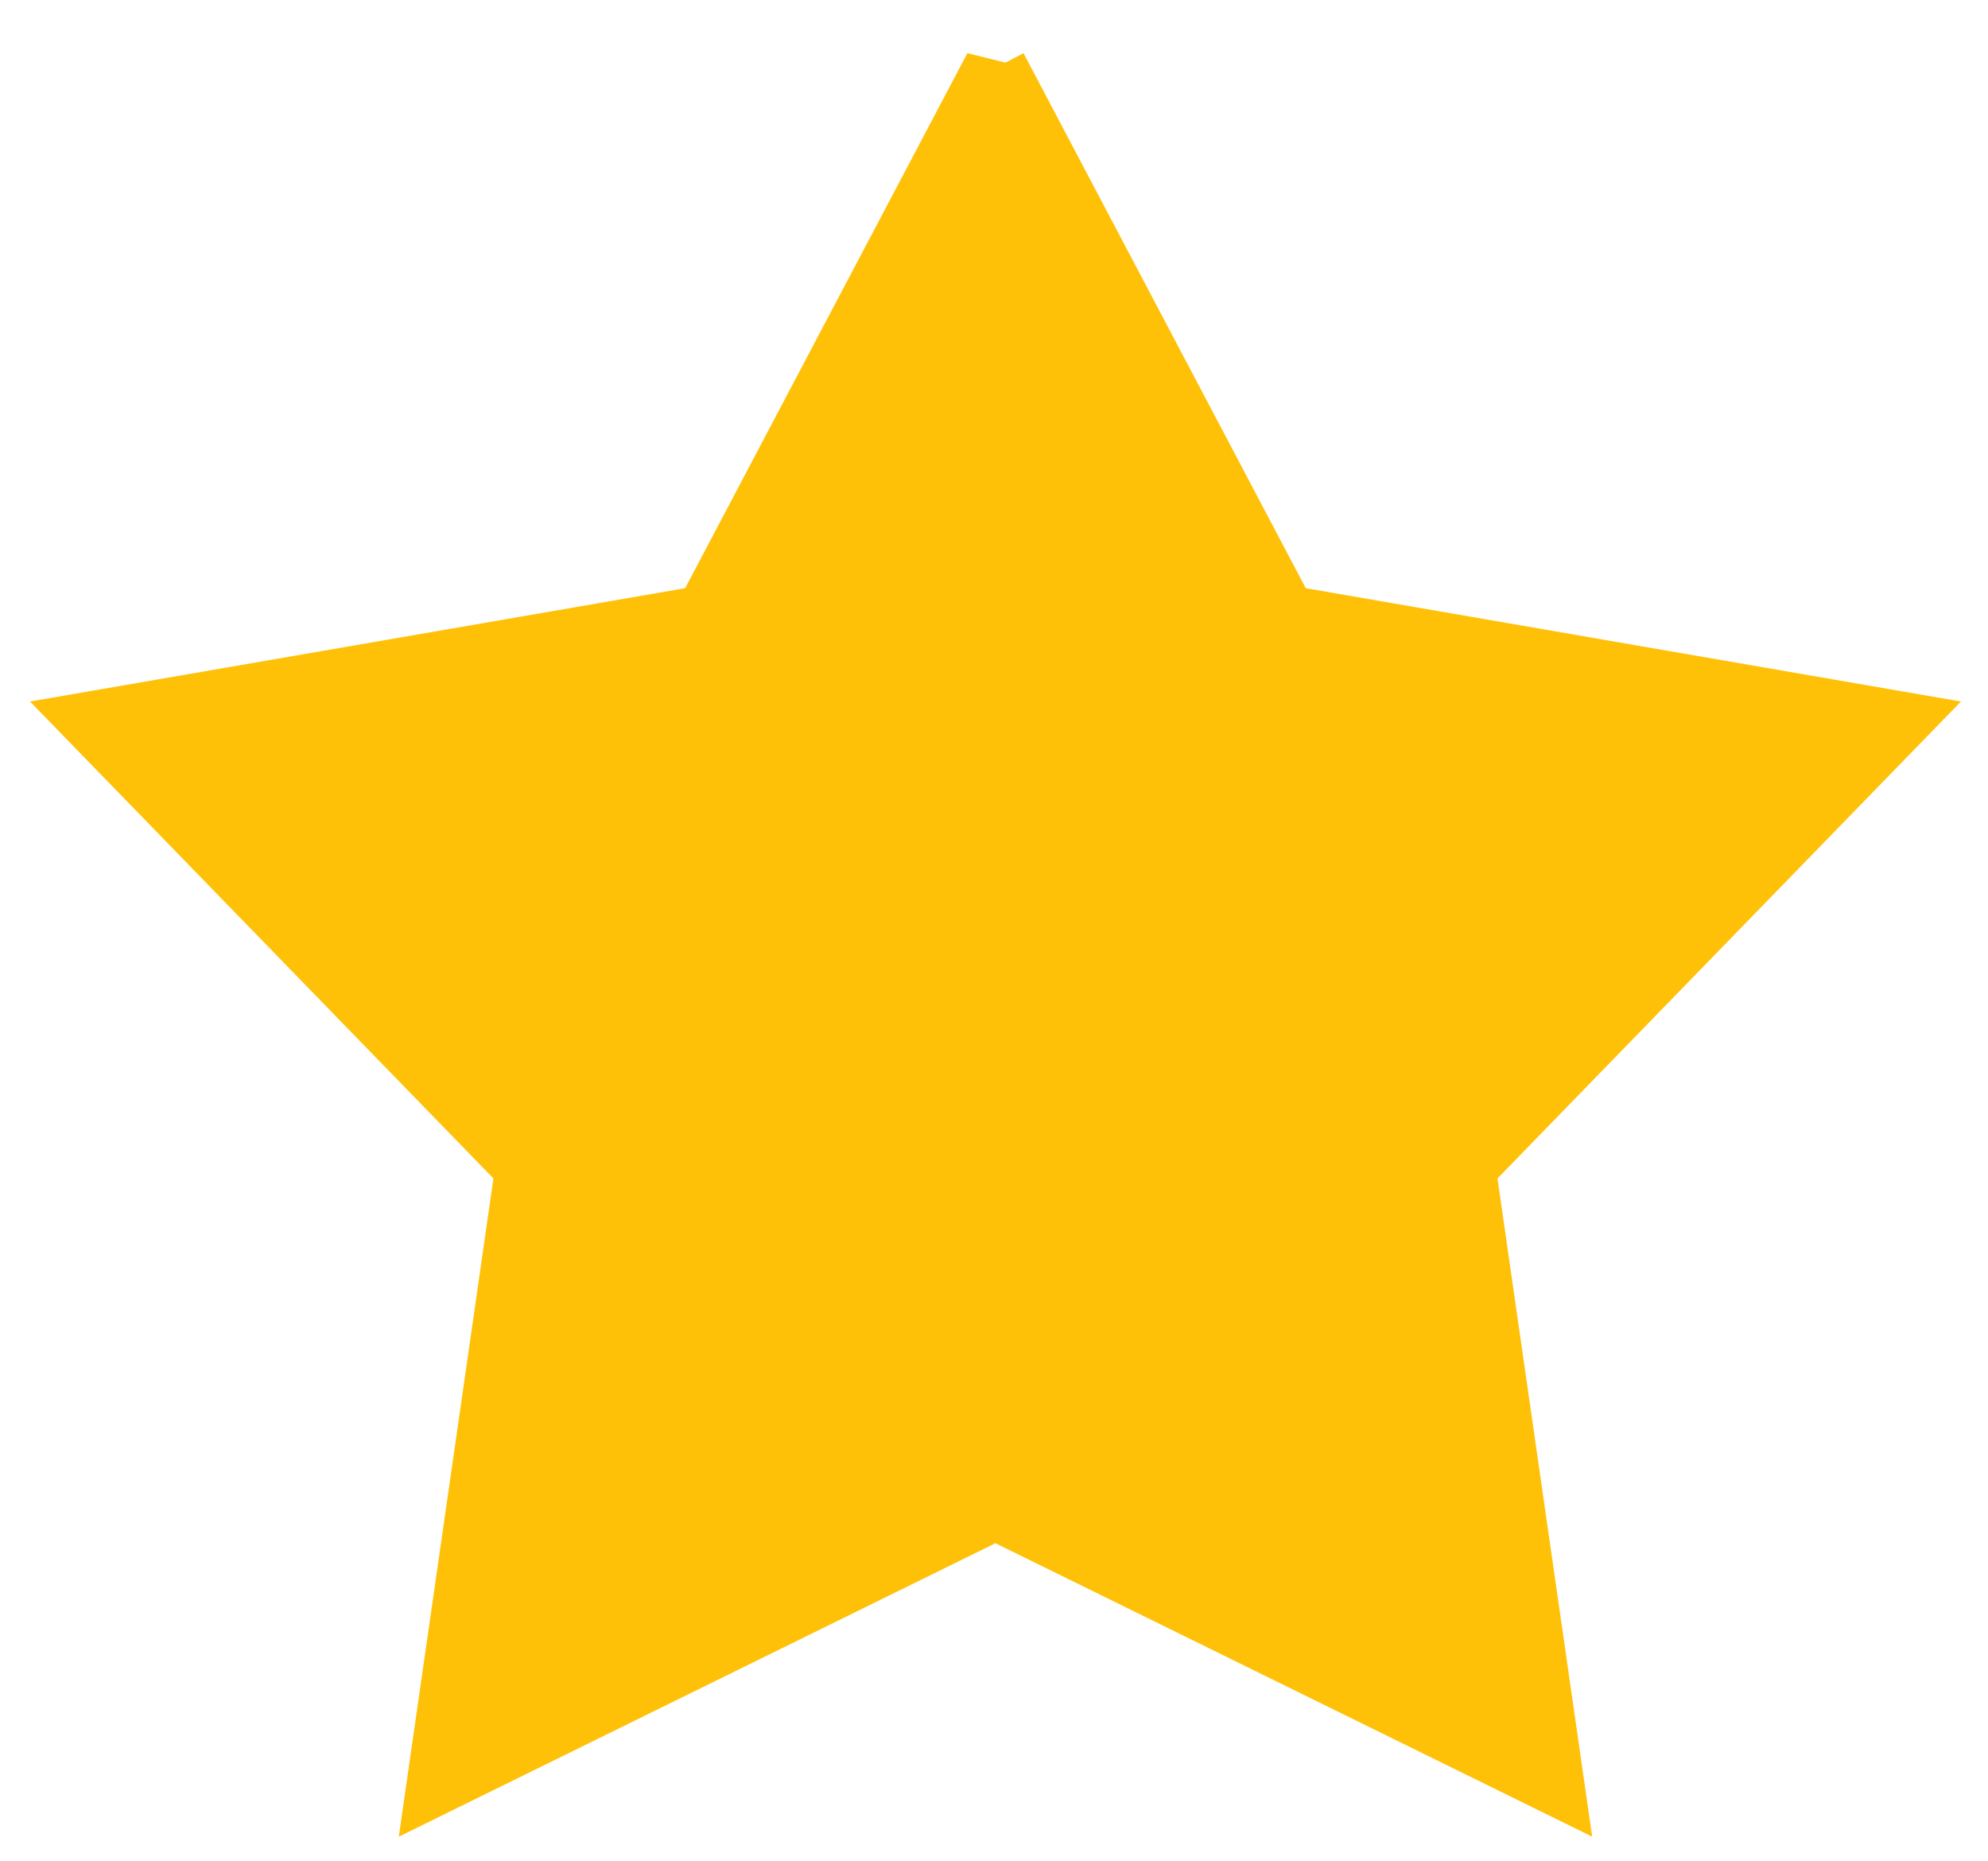 <svg width="47" height="44" fill="none" xmlns="http://www.w3.org/2000/svg"><path d="M23.534 1.607l6.673 12.646.172.327.363.063 14.09 2.437-9.966 10.254-.257.264.052.365 2.036 14.153-12.832-6.309-.33-.163-.332.163-12.83 6.31 2.035-14.154.052-.365-.257-.264L2.238 17.08l14.089-2.437.363-.063.172-.327 6.672-12.646z" fill="#FFC107" stroke="#FFC107" stroke-width="1.5"/></svg>